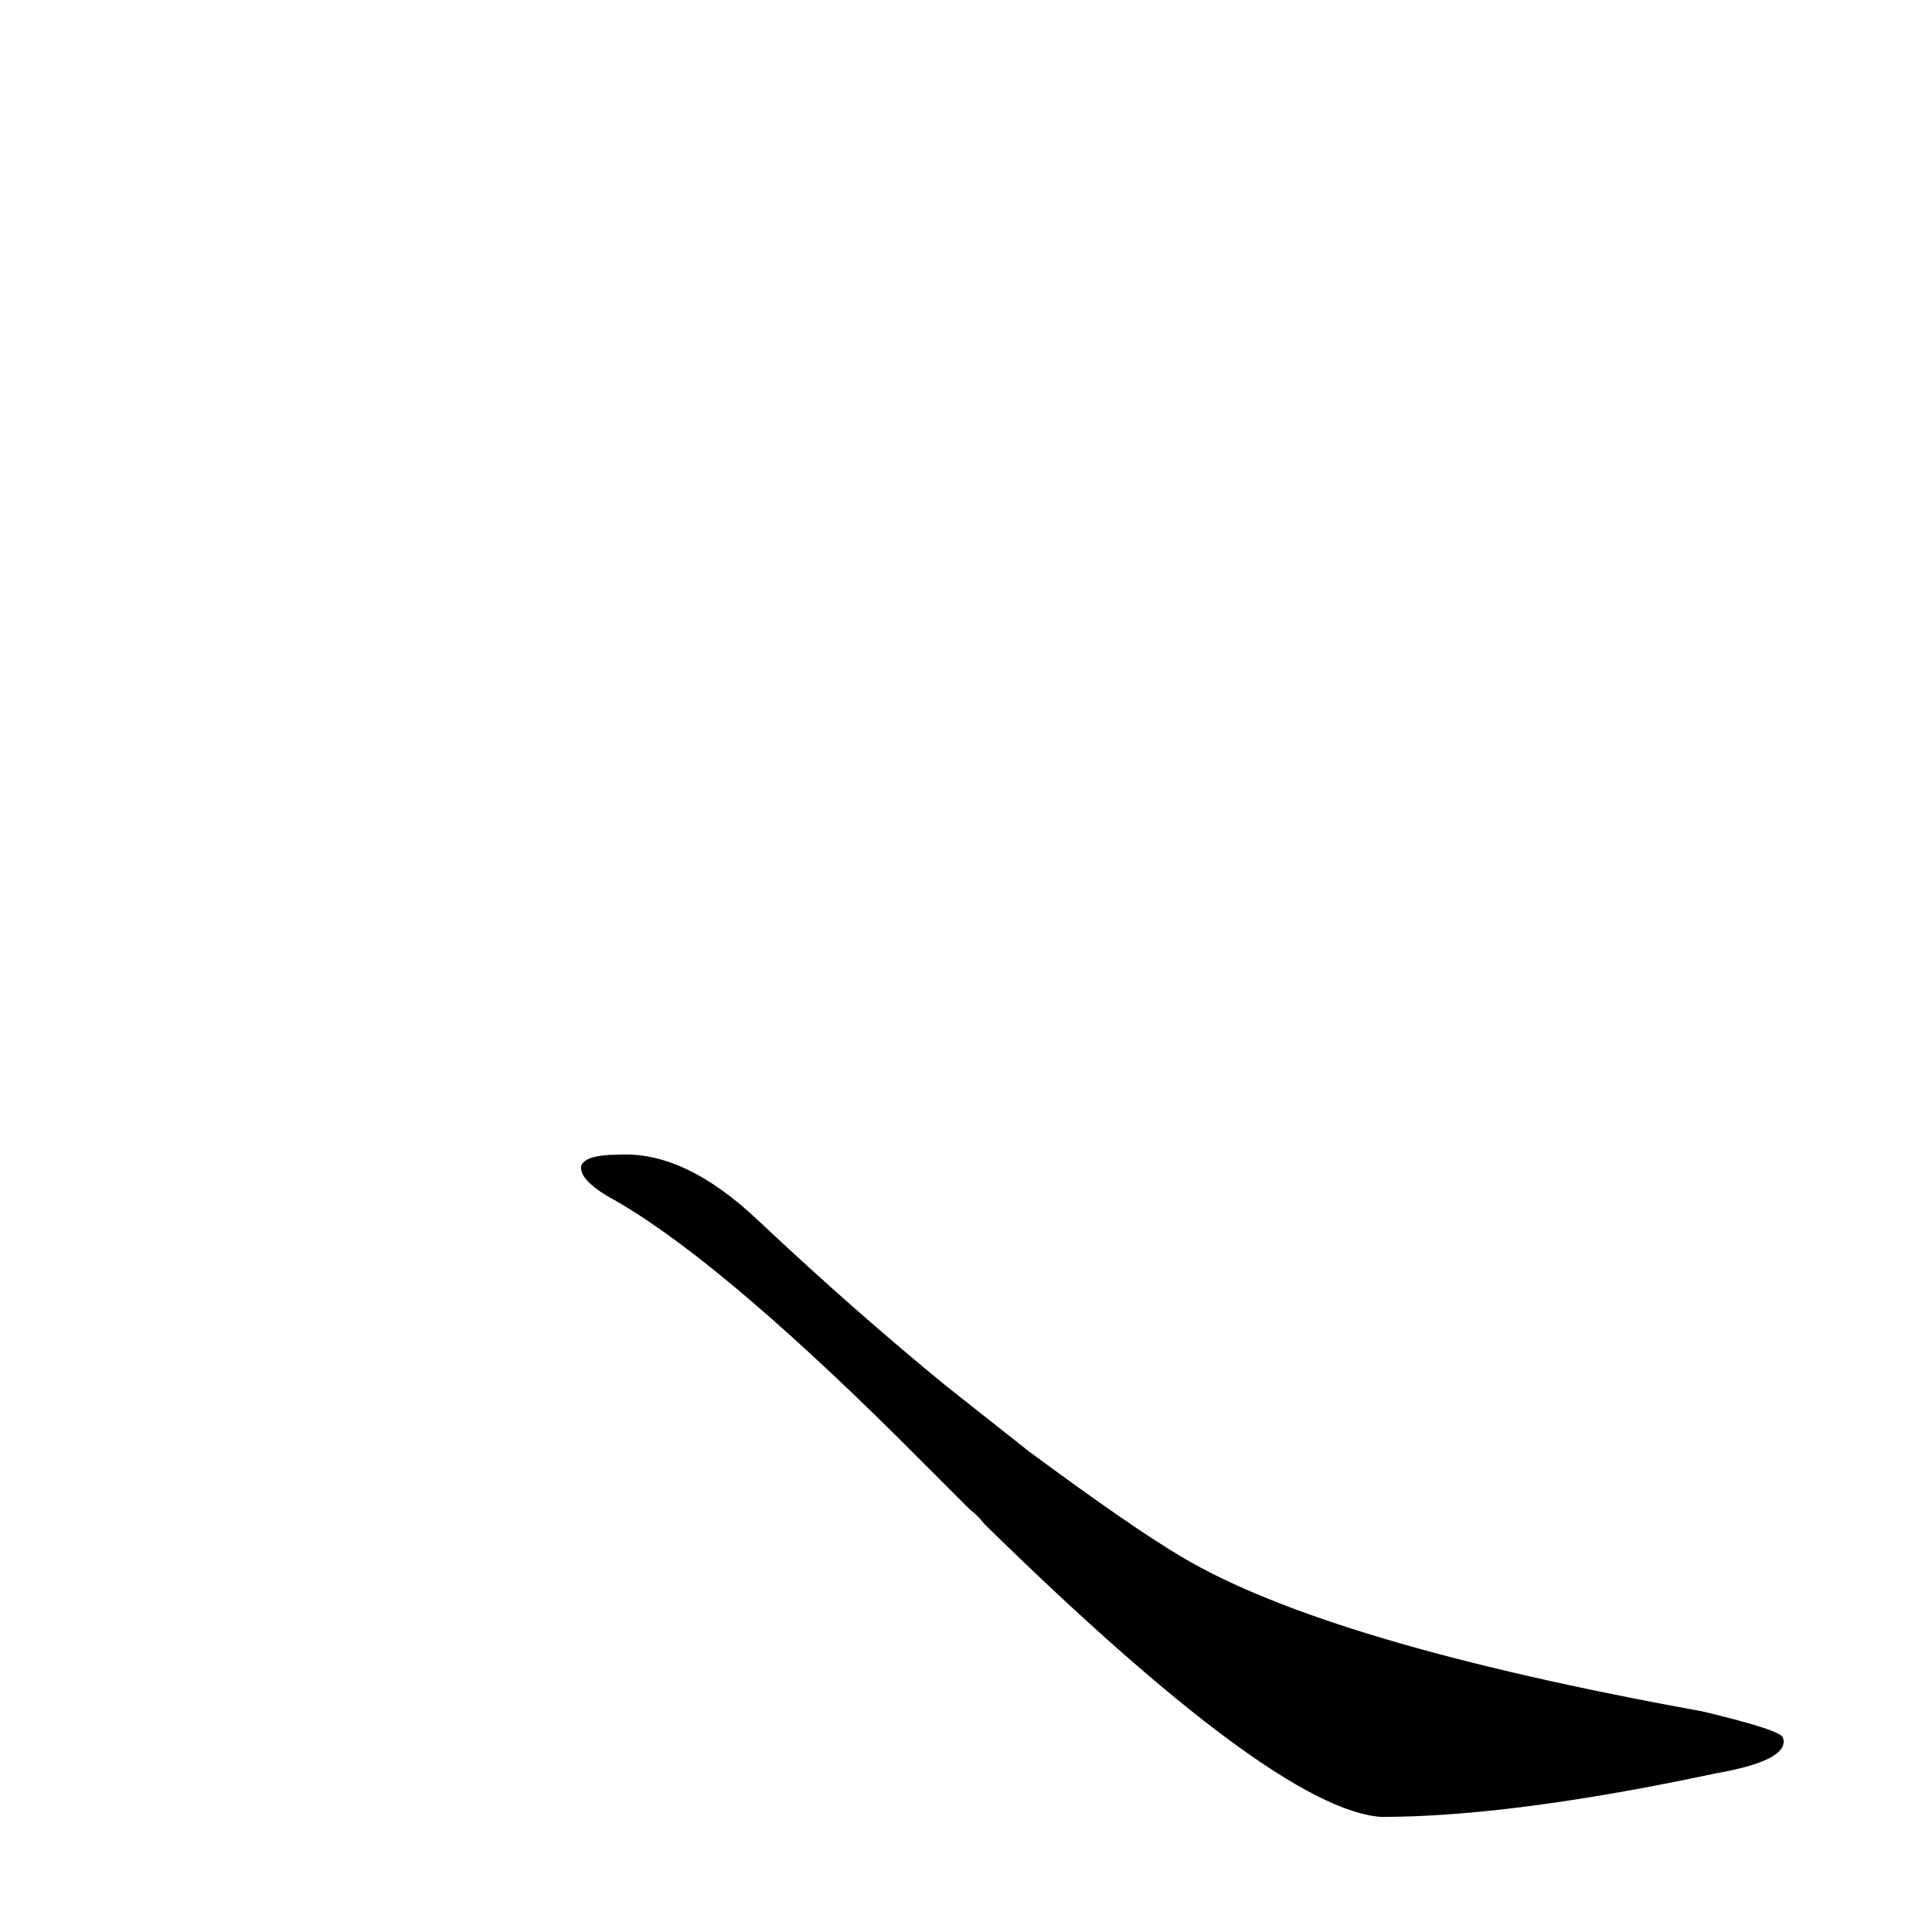 <?xml version='1.0' encoding='utf-8'?>
<svg xmlns="http://www.w3.org/2000/svg" version="1.1" viewBox="0 0 1024 1024"><g transform="scale(1, -1) translate(0, -900)"><path d="M 514 100 Q 518 97 522 92 Q 676 -59 732 -63 Q 801 -63 909 -40 Q 949 -33 945 -21 Q 944 -17 902 -7 Q 703 29 626 75 Q 599 91 545 131 L 502 165 Q 453 205 402 253 Q 363 290 328 288 Q 310 288 308 282 Q 307 275 322 266 Q 377 236 476 138 L 514 100 Z" fill="black" /></g></svg>